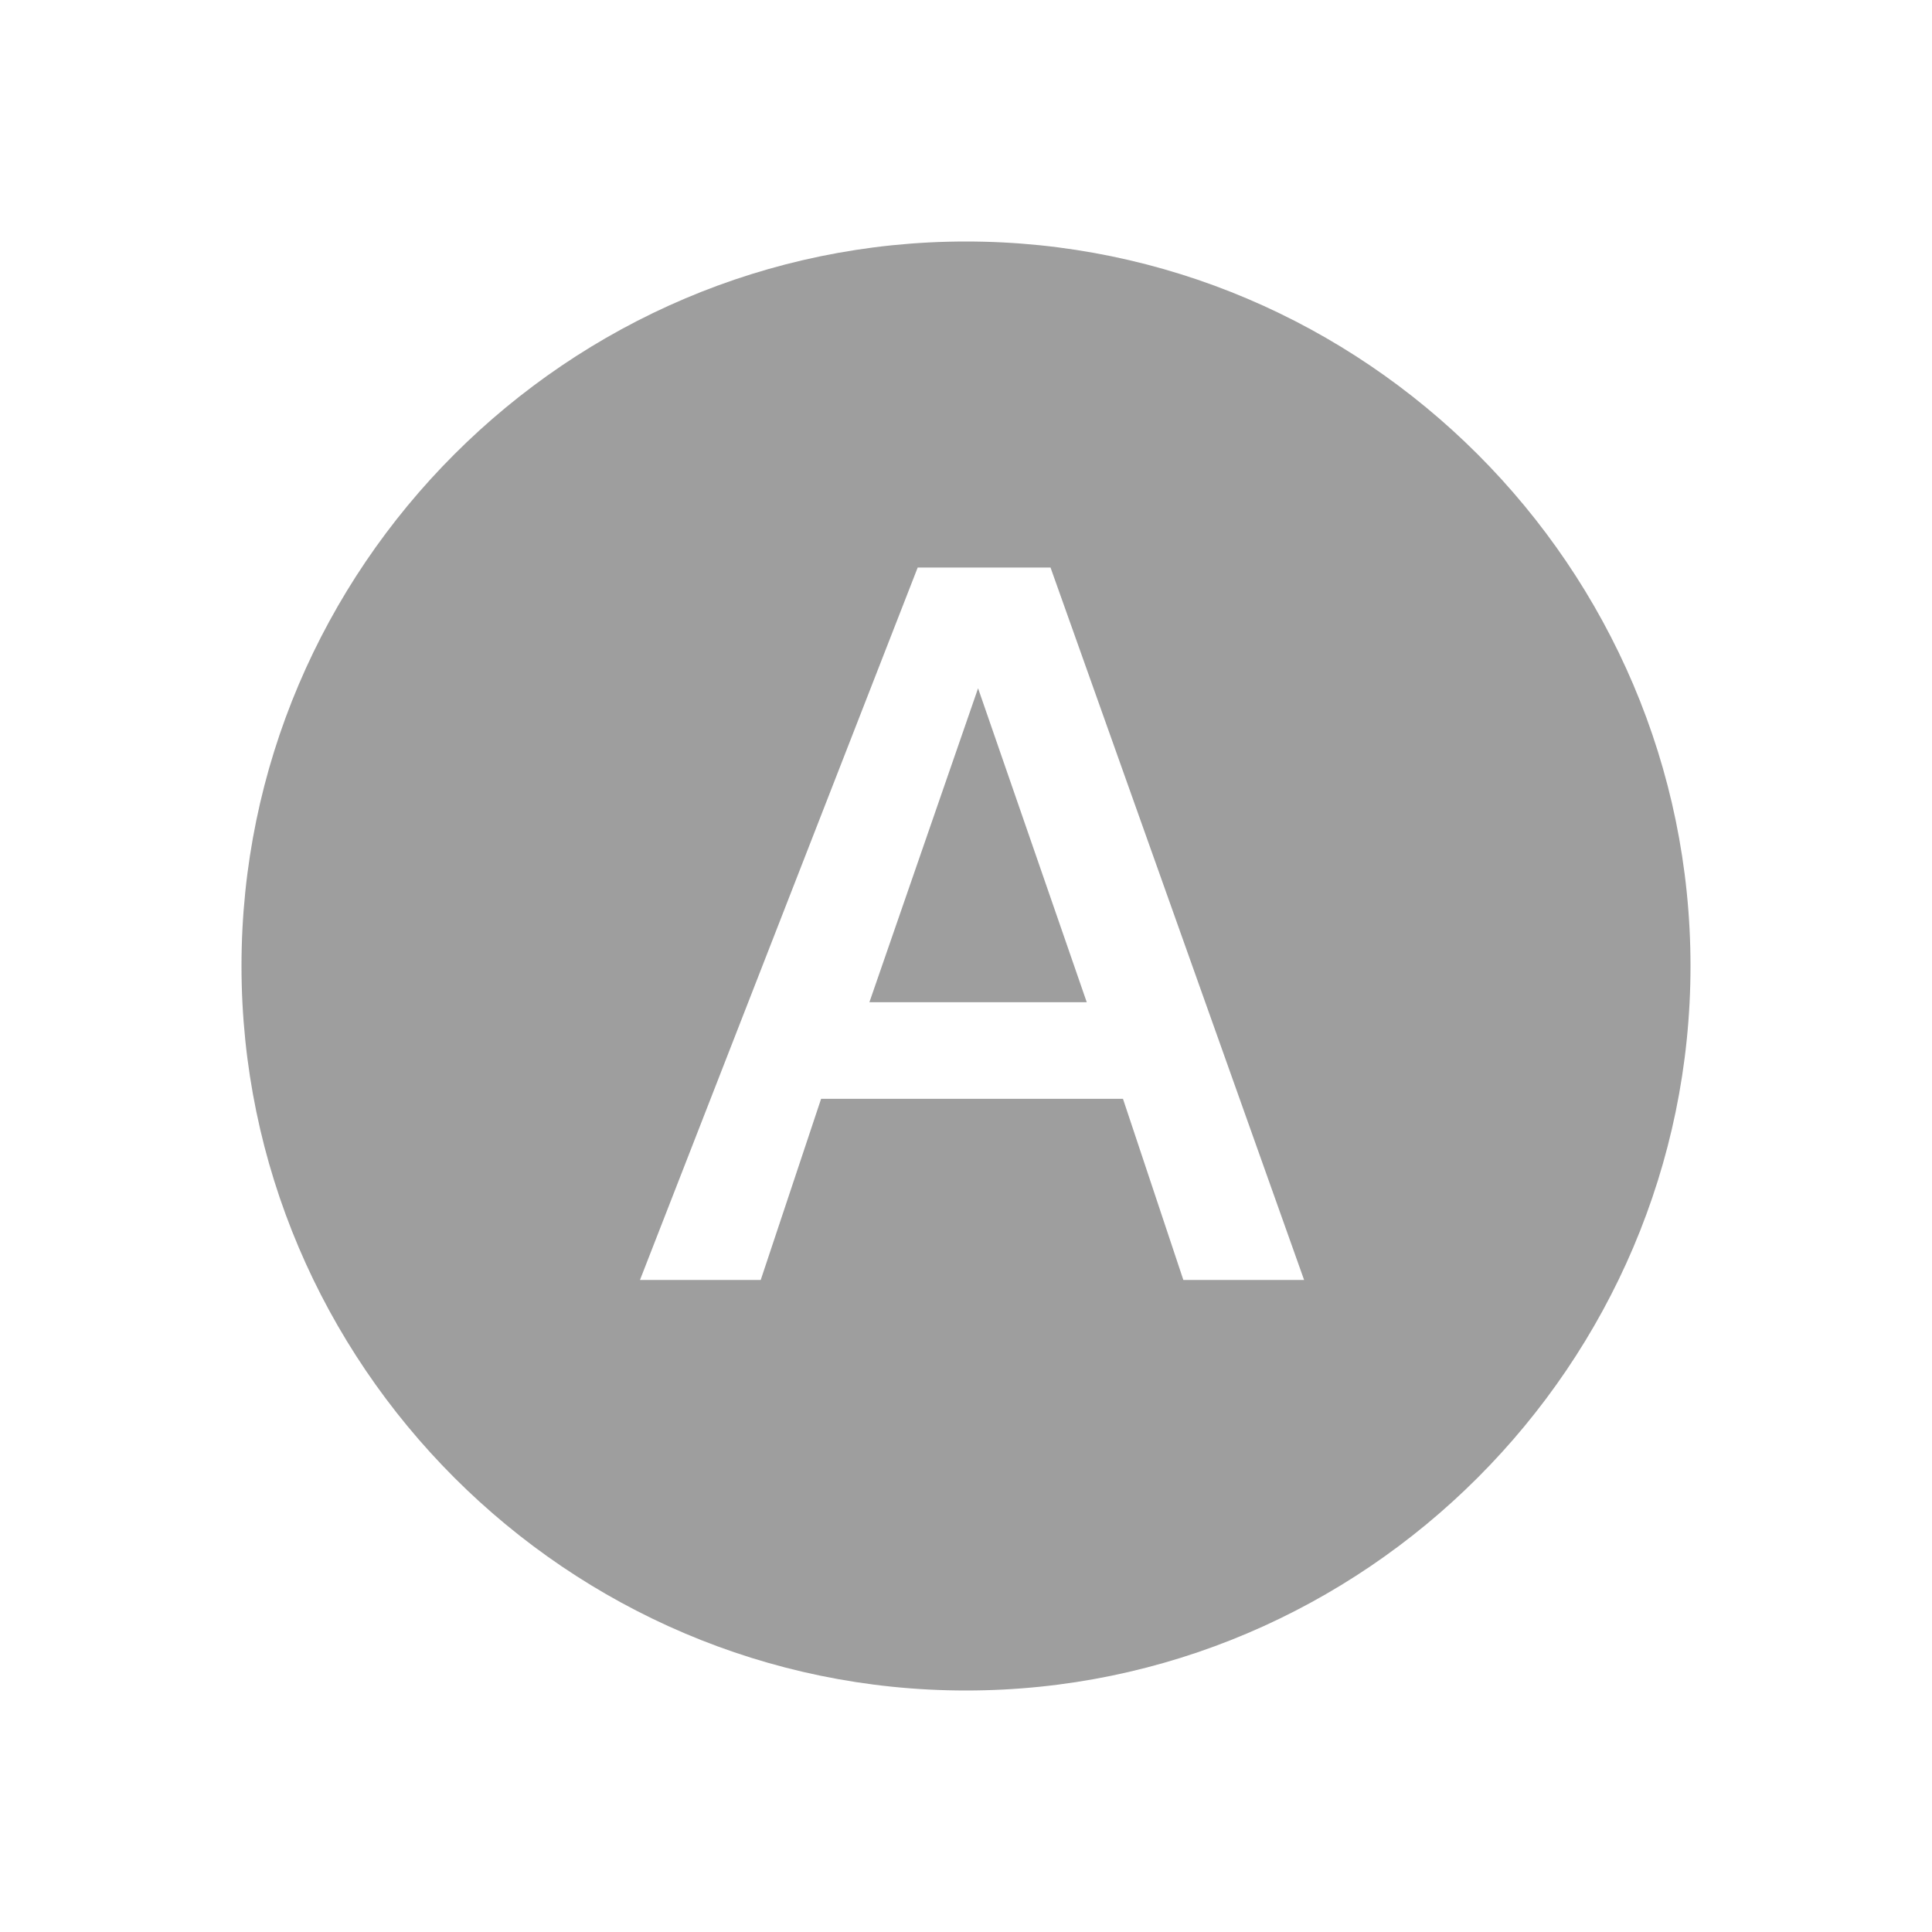 <?xml version="1.0" encoding="utf-8"?>
<!-- Generator: Adobe Illustrator 22.1.0, SVG Export Plug-In . SVG Version: 6.00 Build 0)  -->
<svg version="1.1" id="图层_1" xmlns="http://www.w3.org/2000/svg" xmlns:xlink="http://www.w3.org/1999/xlink" x="0px" y="0px"
	 viewBox="0 0 16 16" style="enable-background:new 0 0 16 16;" xml:space="preserve">
<style type="text/css">
	.st0{fill:#9E9E9E;}
</style>
<path class="st0" d="M8,14c-3.3,0-6-2.7-6-6s2.7-6,6-6s6,2.7,6,6S11.3,14,8,14z M7.6,4.7l-2.3,5.9h1l0.5-1.5h2.5l0.5,1.5h1L8.7,4.7
	H7.6z M7.2,8.3l0.9-2.6h0l0.9,2.6H7.2z"/>
</svg>
